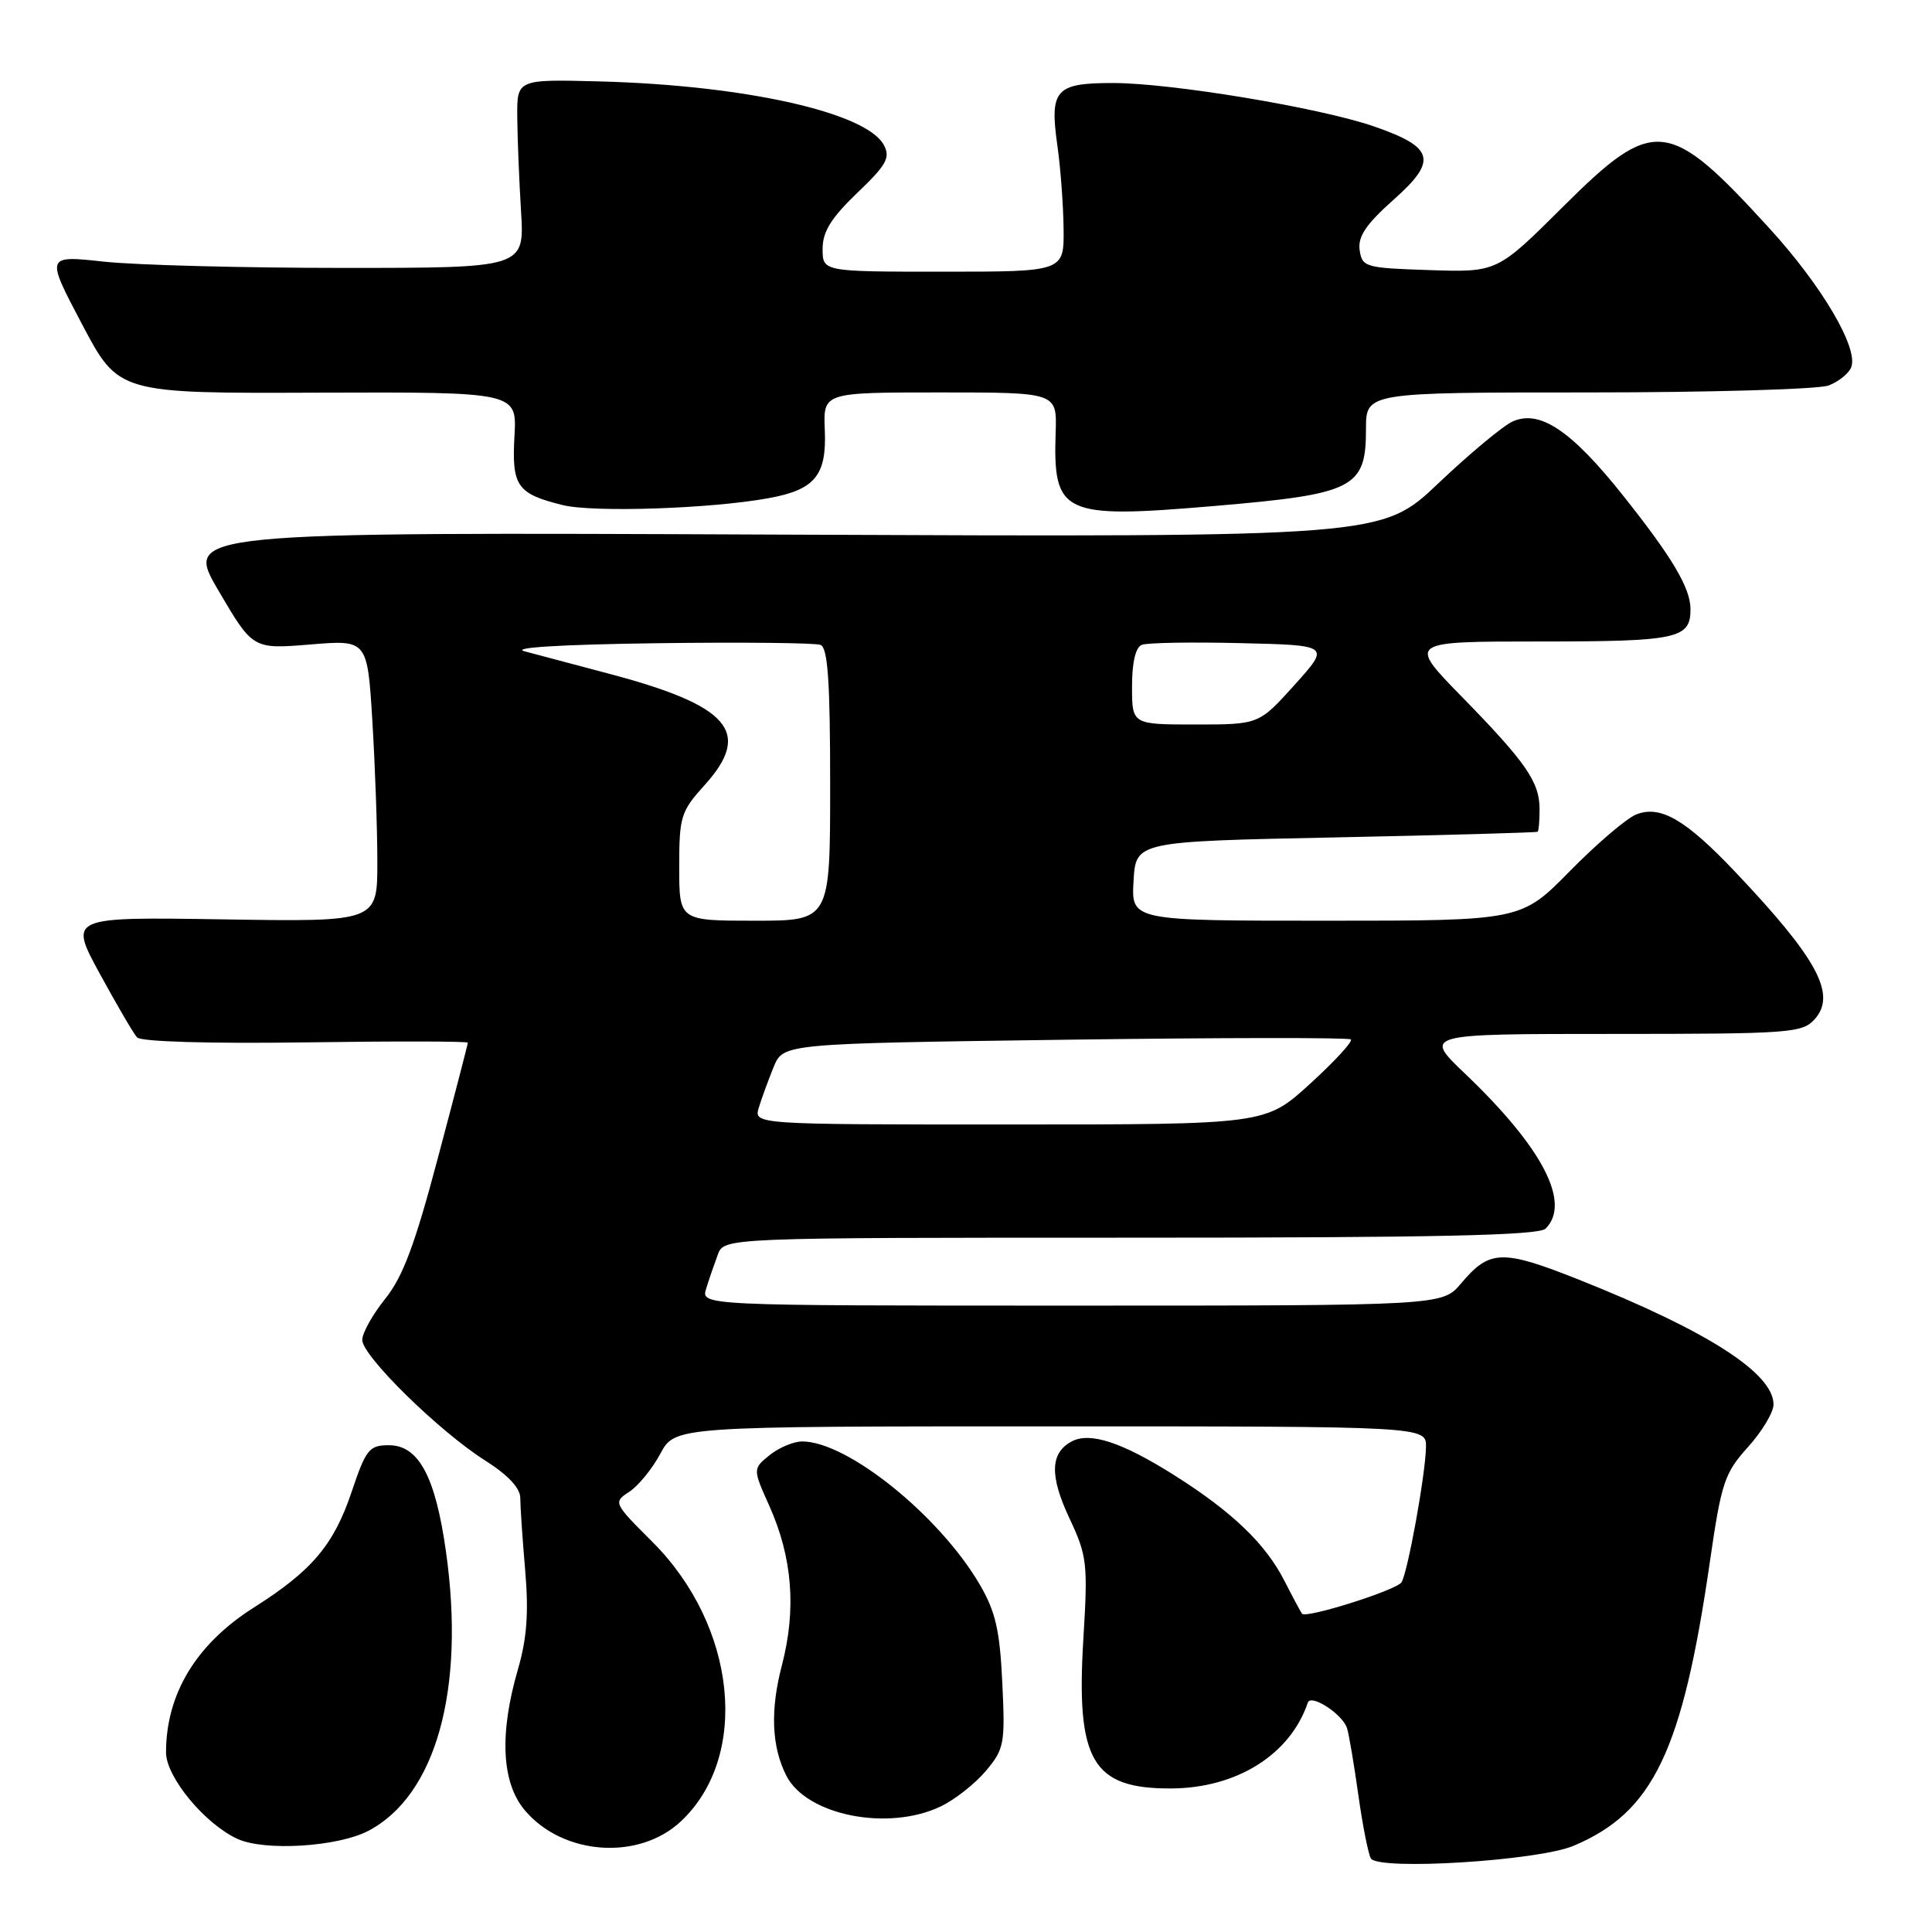 <?xml version="1.0" encoding="UTF-8" standalone="no"?>
<!DOCTYPE svg PUBLIC "-//W3C//DTD SVG 1.1//EN" "http://www.w3.org/Graphics/SVG/1.1/DTD/svg11.dtd" >
<svg xmlns="http://www.w3.org/2000/svg" xmlns:xlink="http://www.w3.org/1999/xlink" version="1.1" viewBox="0 0 256 256">
 <g >
 <path fill="currentColor"
d=" M 208.50 244.58 C 219.05 240.14 222.92 232.08 226.56 207.00 C 228.09 196.43 228.50 195.20 231.61 191.75 C 233.48 189.68 235.00 187.14 235.00 186.10 C 235.00 181.96 226.24 176.34 209.23 169.57 C 199.04 165.52 197.38 165.57 193.61 170.05 C 191.13 173.00 191.13 173.00 142.00 173.00 C 92.87 173.00 92.87 173.00 93.57 170.75 C 93.95 169.51 94.65 167.49 95.11 166.25 C 95.95 164.00 95.95 164.00 149.78 164.00 C 190.31 164.00 203.90 163.70 204.80 162.80 C 208.21 159.39 204.40 152.07 194.13 142.27 C 188.60 137.00 188.60 137.00 213.64 137.00 C 237.11 137.00 238.80 136.88 240.44 135.07 C 243.39 131.80 240.86 127.08 230.04 115.65 C 223.37 108.60 220.03 106.65 216.81 107.92 C 215.54 108.42 211.59 111.79 208.03 115.41 C 201.56 122.00 201.56 122.00 175.73 122.00 C 149.90 122.00 149.90 122.00 150.20 116.75 C 150.50 111.50 150.50 111.50 177.00 110.96 C 191.57 110.66 203.61 110.32 203.75 110.21 C 203.89 110.09 204.00 108.75 204.00 107.22 C 204.00 103.61 202.22 101.04 193.63 92.25 C 186.55 85.00 186.55 85.00 204.08 85.00 C 222.24 85.00 224.00 84.63 224.00 80.75 C 224.00 77.92 221.63 73.92 215.04 65.63 C 208.20 57.03 204.00 54.22 200.41 55.86 C 199.14 56.44 194.72 60.12 190.59 64.04 C 183.08 71.17 183.08 71.17 103.74 70.84 C 24.39 70.50 24.39 70.50 28.95 78.26 C 33.50 86.02 33.50 86.02 41.09 85.40 C 48.68 84.77 48.68 84.77 49.34 95.54 C 49.70 101.46 50.00 109.87 50.00 114.23 C 50.00 122.15 50.00 122.15 29.57 121.82 C 9.13 121.50 9.13 121.50 13.21 129.00 C 15.46 133.12 17.68 136.93 18.16 137.46 C 18.67 138.03 27.64 138.30 40.51 138.12 C 52.33 137.95 62.00 137.97 61.99 138.16 C 61.99 138.35 60.21 145.21 58.03 153.40 C 54.99 164.88 53.39 169.18 51.04 172.10 C 49.37 174.18 48.00 176.63 48.00 177.55 C 48.00 179.67 58.19 189.67 64.28 193.52 C 67.31 195.44 68.94 197.18 68.94 198.49 C 68.94 199.59 69.23 203.91 69.59 208.08 C 70.07 213.70 69.82 217.10 68.62 221.23 C 66.15 229.74 66.46 236.21 69.53 239.86 C 74.58 245.86 84.66 246.57 90.23 241.33 C 99.39 232.73 97.63 215.50 86.46 204.32 C 81.28 199.15 81.24 199.07 83.38 197.67 C 84.58 196.89 86.43 194.62 87.50 192.62 C 89.45 189.00 89.45 189.00 139.23 189.00 C 189.00 189.00 189.00 189.00 188.95 191.75 C 188.88 195.40 186.54 208.31 185.71 209.66 C 185.07 210.69 173.11 214.48 172.53 213.83 C 172.38 213.65 171.33 211.70 170.21 209.50 C 167.71 204.58 163.31 200.35 155.64 195.50 C 148.69 191.11 144.43 189.70 142.00 191.00 C 139.15 192.53 139.06 195.55 141.71 201.19 C 144.05 206.17 144.16 207.17 143.55 217.17 C 142.57 233.34 144.73 237.02 155.18 236.98 C 163.88 236.94 170.97 232.49 173.29 225.61 C 173.70 224.40 177.91 227.14 178.49 229.00 C 178.75 229.82 179.42 233.81 179.99 237.87 C 180.56 241.92 181.31 245.69 181.65 246.25 C 182.66 247.88 203.78 246.57 208.50 244.58 Z  M 48.78 242.61 C 57.76 237.93 61.68 223.86 59.09 205.57 C 57.69 195.63 55.47 191.50 51.53 191.50 C 48.92 191.50 48.49 192.03 46.59 197.69 C 44.22 204.72 41.34 208.13 33.63 213.01 C 26.01 217.83 22.00 224.45 22.00 232.21 C 22.00 235.47 27.15 241.69 31.48 243.67 C 35.09 245.31 44.71 244.72 48.78 242.61 Z  M 124.61 239.38 C 126.49 238.49 129.19 236.37 130.62 234.67 C 133.07 231.76 133.20 231.08 132.81 222.97 C 132.48 215.97 131.91 213.53 129.80 209.92 C 124.45 200.80 112.28 191.00 106.30 191.00 C 105.15 191.00 103.21 191.82 101.98 192.81 C 99.74 194.63 99.74 194.63 101.95 199.56 C 105.00 206.39 105.54 213.23 103.61 220.64 C 102.04 226.63 102.24 231.46 104.20 235.30 C 106.88 240.54 117.64 242.69 124.61 239.38 Z  M 101.85 66.01 C 107.99 64.89 109.55 63.00 109.29 56.96 C 109.08 52.00 109.08 52.00 124.56 52.00 C 140.05 52.00 140.05 52.00 139.88 57.25 C 139.52 68.18 140.75 68.76 160.86 67.05 C 179.45 65.47 181.00 64.69 181.00 56.85 C 181.00 52.00 181.00 52.00 210.43 52.00 C 226.62 52.00 240.96 51.58 242.30 51.08 C 243.63 50.57 244.99 49.48 245.30 48.65 C 246.27 46.12 241.41 37.87 234.48 30.28 C 221.07 15.58 219.18 15.38 207.11 27.39 C 198.38 36.08 198.38 36.08 189.44 35.79 C 180.89 35.51 180.49 35.40 180.16 33.13 C 179.91 31.34 181.01 29.71 184.66 26.46 C 190.52 21.26 190.06 19.52 182.06 16.75 C 174.88 14.27 155.21 11.00 147.45 11.00 C 139.84 11.00 139.06 11.89 140.11 19.30 C 140.52 22.16 140.89 27.09 140.93 30.25 C 141.00 36.00 141.00 36.00 125.00 36.00 C 109.00 36.00 109.00 36.00 109.00 32.98 C 109.00 30.70 110.12 28.89 113.58 25.57 C 117.48 21.84 118.01 20.89 117.11 19.21 C 114.81 14.91 98.70 11.30 79.50 10.79 C 68.50 10.50 68.50 10.50 68.54 15.50 C 68.56 18.25 68.79 23.88 69.04 28.00 C 69.50 35.50 69.50 35.50 45.50 35.50 C 32.30 35.50 18.02 35.13 13.78 34.67 C 6.05 33.83 6.05 33.83 10.88 42.98 C 15.71 52.13 15.71 52.13 42.11 52.03 C 68.50 51.94 68.50 51.94 68.17 57.78 C 67.80 64.42 68.50 65.43 74.58 66.93 C 78.63 67.93 94.21 67.41 101.85 66.01 Z  M 100.55 146.75 C 100.93 145.51 101.81 143.10 102.51 141.39 C 103.78 138.28 103.78 138.28 141.14 137.77 C 161.69 137.49 178.72 137.47 179.00 137.73 C 179.28 138.00 176.84 140.64 173.59 143.61 C 167.68 149.00 167.68 149.00 133.77 149.00 C 99.87 149.00 99.87 149.00 100.55 146.75 Z  M 90.00 114.87 C 90.00 108.17 90.21 107.52 93.39 104.00 C 99.72 96.98 96.67 93.48 80.50 89.22 C 76.10 88.05 71.15 86.74 69.50 86.30 C 67.65 85.81 74.35 85.40 86.97 85.23 C 98.23 85.08 108.02 85.18 108.72 85.45 C 109.69 85.82 110.00 90.26 110.00 103.97 C 110.00 122.00 110.00 122.00 100.00 122.00 C 90.00 122.00 90.00 122.00 90.00 114.87 Z  M 150.00 90.97 C 150.00 87.75 150.47 85.76 151.31 85.44 C 152.03 85.16 157.94 85.06 164.44 85.22 C 176.26 85.50 176.26 85.50 171.54 90.75 C 166.81 96.00 166.81 96.00 158.41 96.00 C 150.00 96.00 150.00 96.00 150.00 90.97 Z "/>
</g>
</svg>